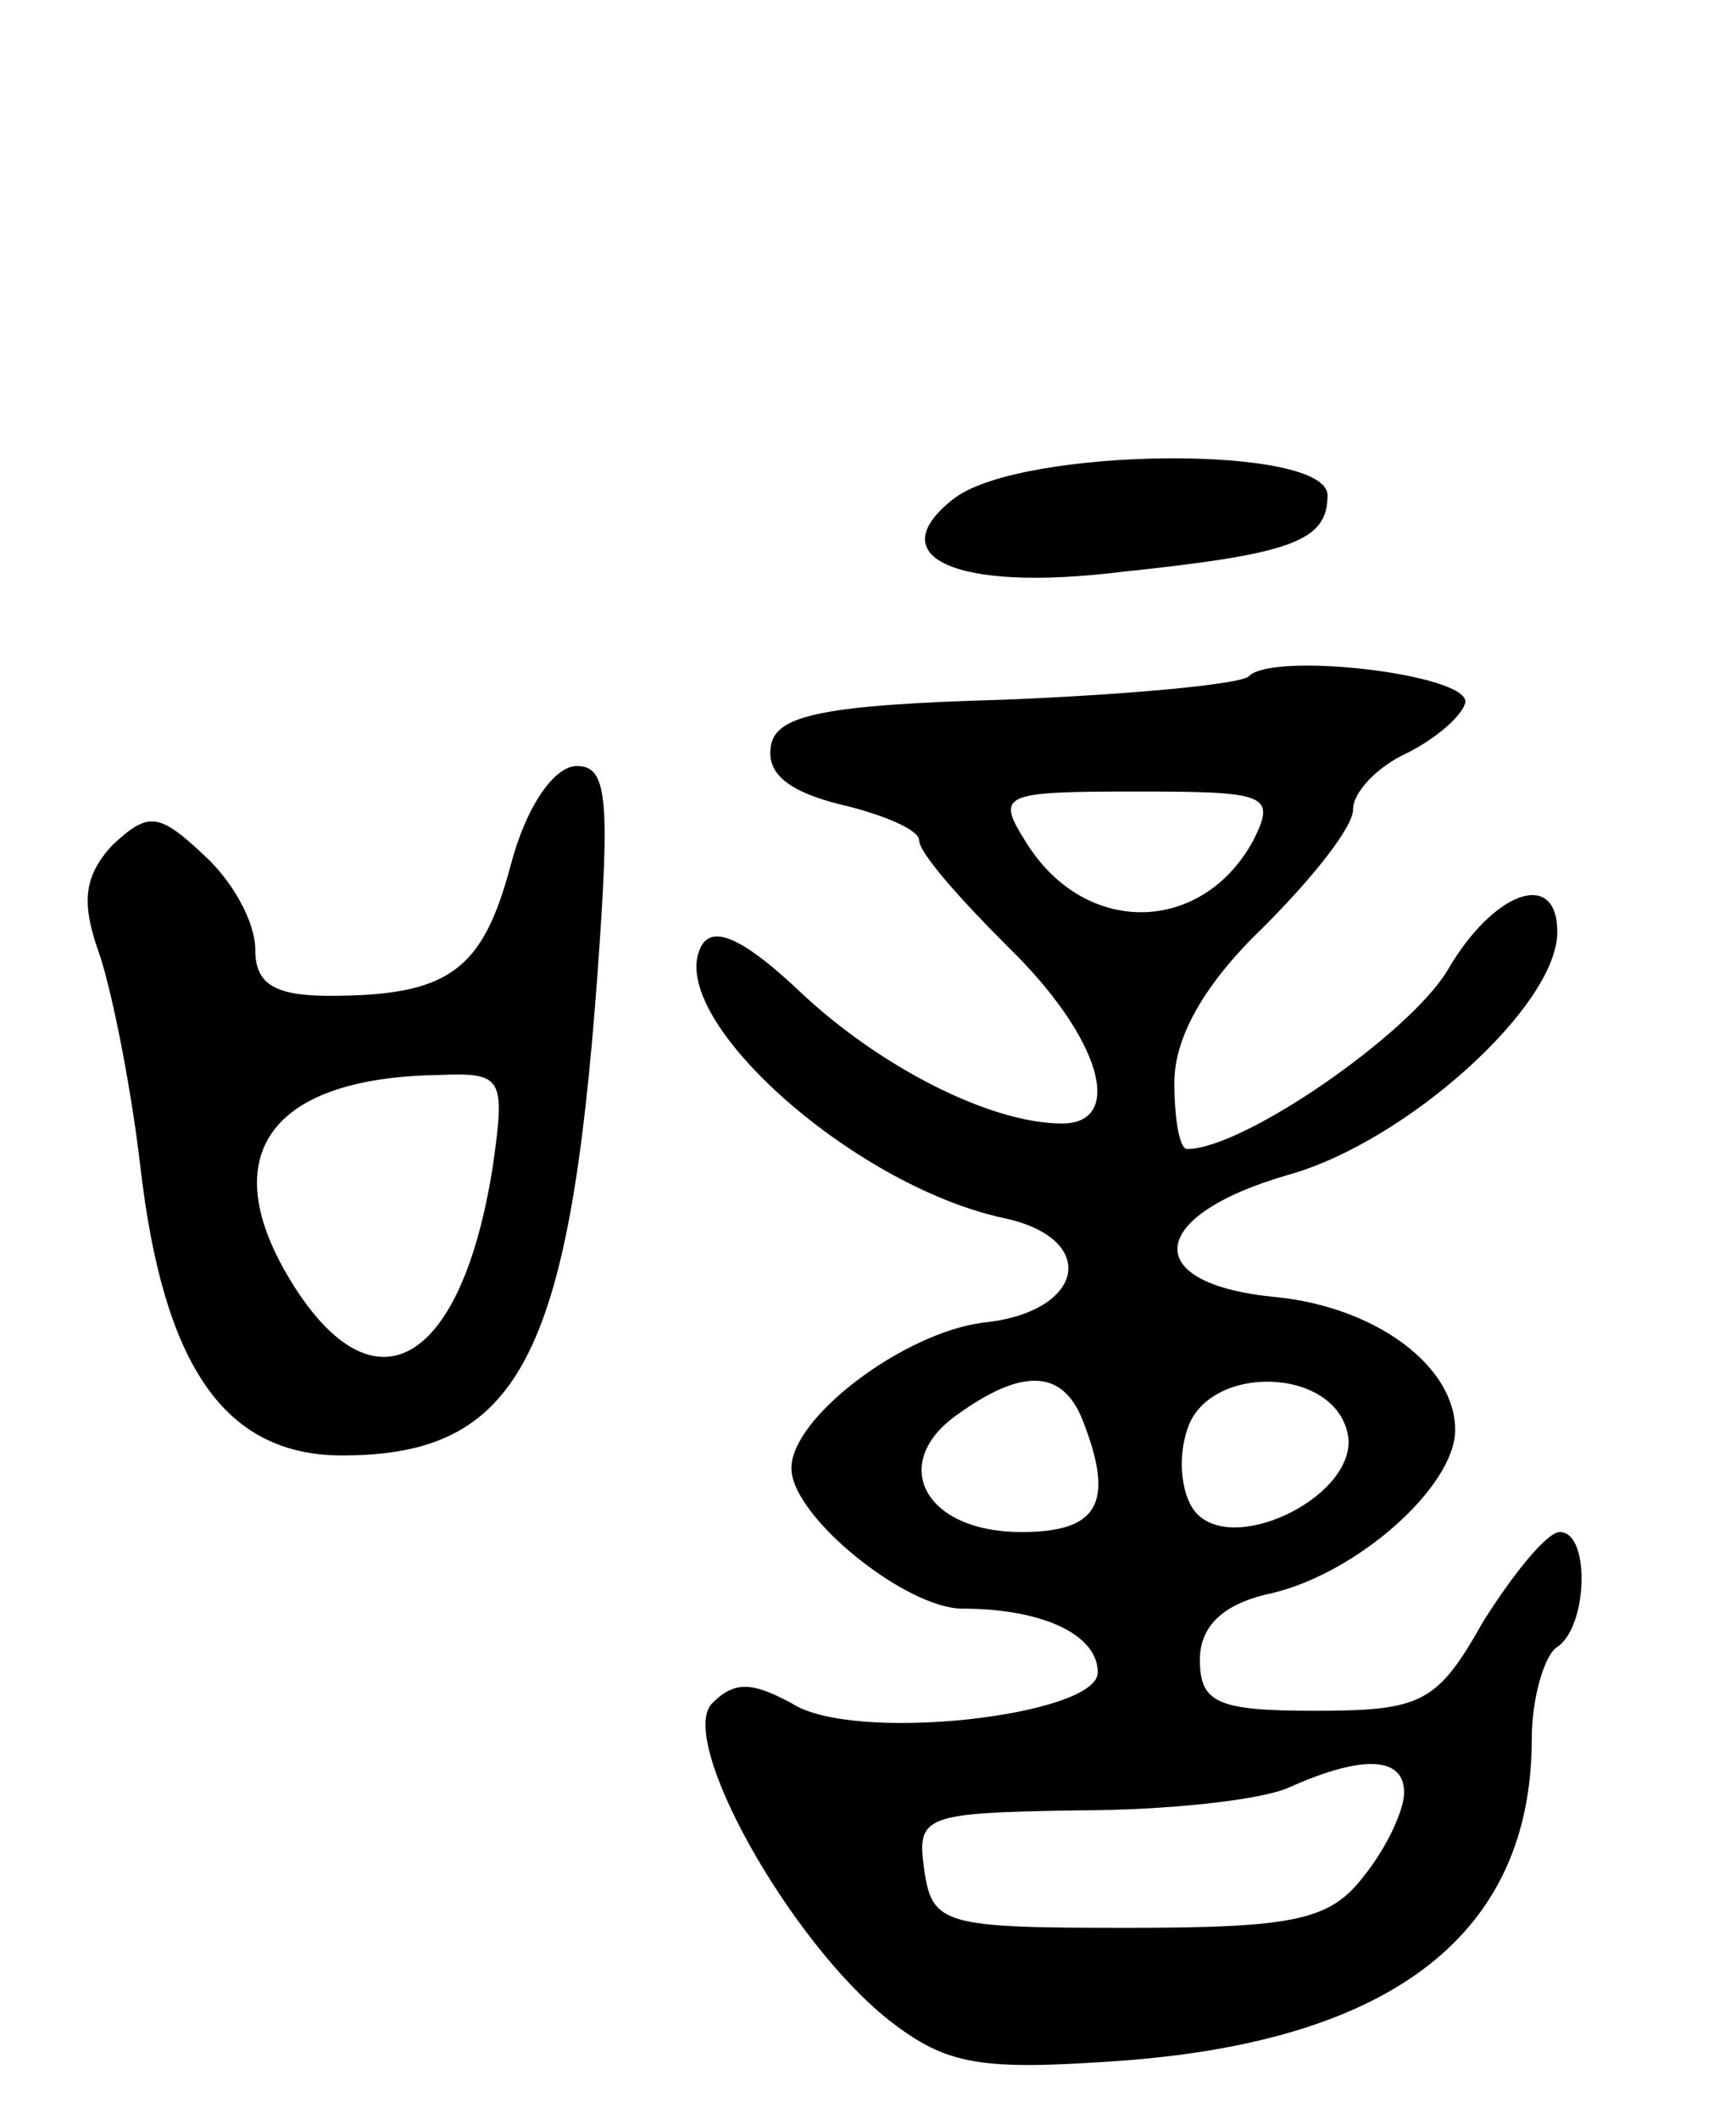 <svg version="1.0" xmlns="http://www.w3.org/2000/svg"
 width="68pt" height="83pt" viewBox="0 0 68 83"
 preserveAspectRatio="xMidYMid meet">
<g transform="translate(0,83) scale(0.1,-0.1)"
fill="#000000" stroke="none">
<path d="M374 635 c-30 -23 0 -37 65 -29 67 7 81 12 81 30 0 20 -119 19 -146
-1z"/>
<path d="M489 565 c-4 -3 -46 -7 -95 -9 -71 -2 -90 -6 -92 -18 -2 -11 7 -18
27 -23 17 -4 31 -10 31 -14 0 -5 16 -23 35 -42 36 -35 46 -69 21 -69 -28 0
-71 22 -102 51 -21 20 -34 27 -39 19 -16 -27 58 -94 118 -107 38 -8 32 -37 -8
-41 -31 -4 -75 -37 -75 -57 0 -19 45 -55 67 -55 31 0 53 -10 53 -25 0 -17 -96
-28 -120 -12 -15 8 -22 9 -31 0 -14 -14 30 -93 69 -124 23 -18 36 -20 92 -16
106 8 160 50 160 126 0 16 5 33 10 36 12 8 13 45 1 45 -5 0 -18 -16 -30 -35
-18 -32 -24 -35 -66 -35 -38 0 -45 3 -45 20 0 13 9 22 28 26 34 8 72 42 72 64
0 25 -31 48 -70 52 -54 5 -51 32 5 48 46 13 105 66 105 95 0 25 -25 16 -43
-15 -15 -25 -80 -70 -102 -70 -3 0 -5 12 -5 26 0 18 12 39 35 61 19 19 35 39
35 46 0 7 10 17 21 22 12 6 22 15 23 20 1 11 -76 20 -85 10z m2 -64 c-20 -37
-66 -38 -89 -1 -12 19 -10 20 43 20 51 0 55 -1 46 -19z m-67 -227 c13 -33 6
-44 -24 -44 -38 0 -52 27 -25 46 25 18 41 18 49 -2z m104 -6 c4 -23 -43 -47
-59 -31 -6 6 -8 21 -4 33 8 26 58 25 63 -2z m22 -140 c0 -7 -7 -22 -16 -33
-13 -17 -27 -20 -92 -20 -72 0 -77 1 -80 23 -3 21 0 22 60 23 35 0 72 4 83 9
29 13 45 12 45 -2z"/>
<path d="M200 491 c-11 -41 -24 -51 -71 -51 -22 0 -29 5 -29 18 0 11 -9 27
-20 37 -18 17 -22 17 -36 4 -11 -12 -12 -22 -6 -40 5 -13 13 -52 17 -86 9 -78
33 -113 79 -113 69 0 89 38 100 188 5 69 4 82 -8 82 -9 0 -20 -16 -26 -39z
m-7 -118 c-12 -76 -45 -97 -77 -48 -33 51 -12 83 56 84 25 1 26 -1 21 -36z"/>
</g>
</svg>
